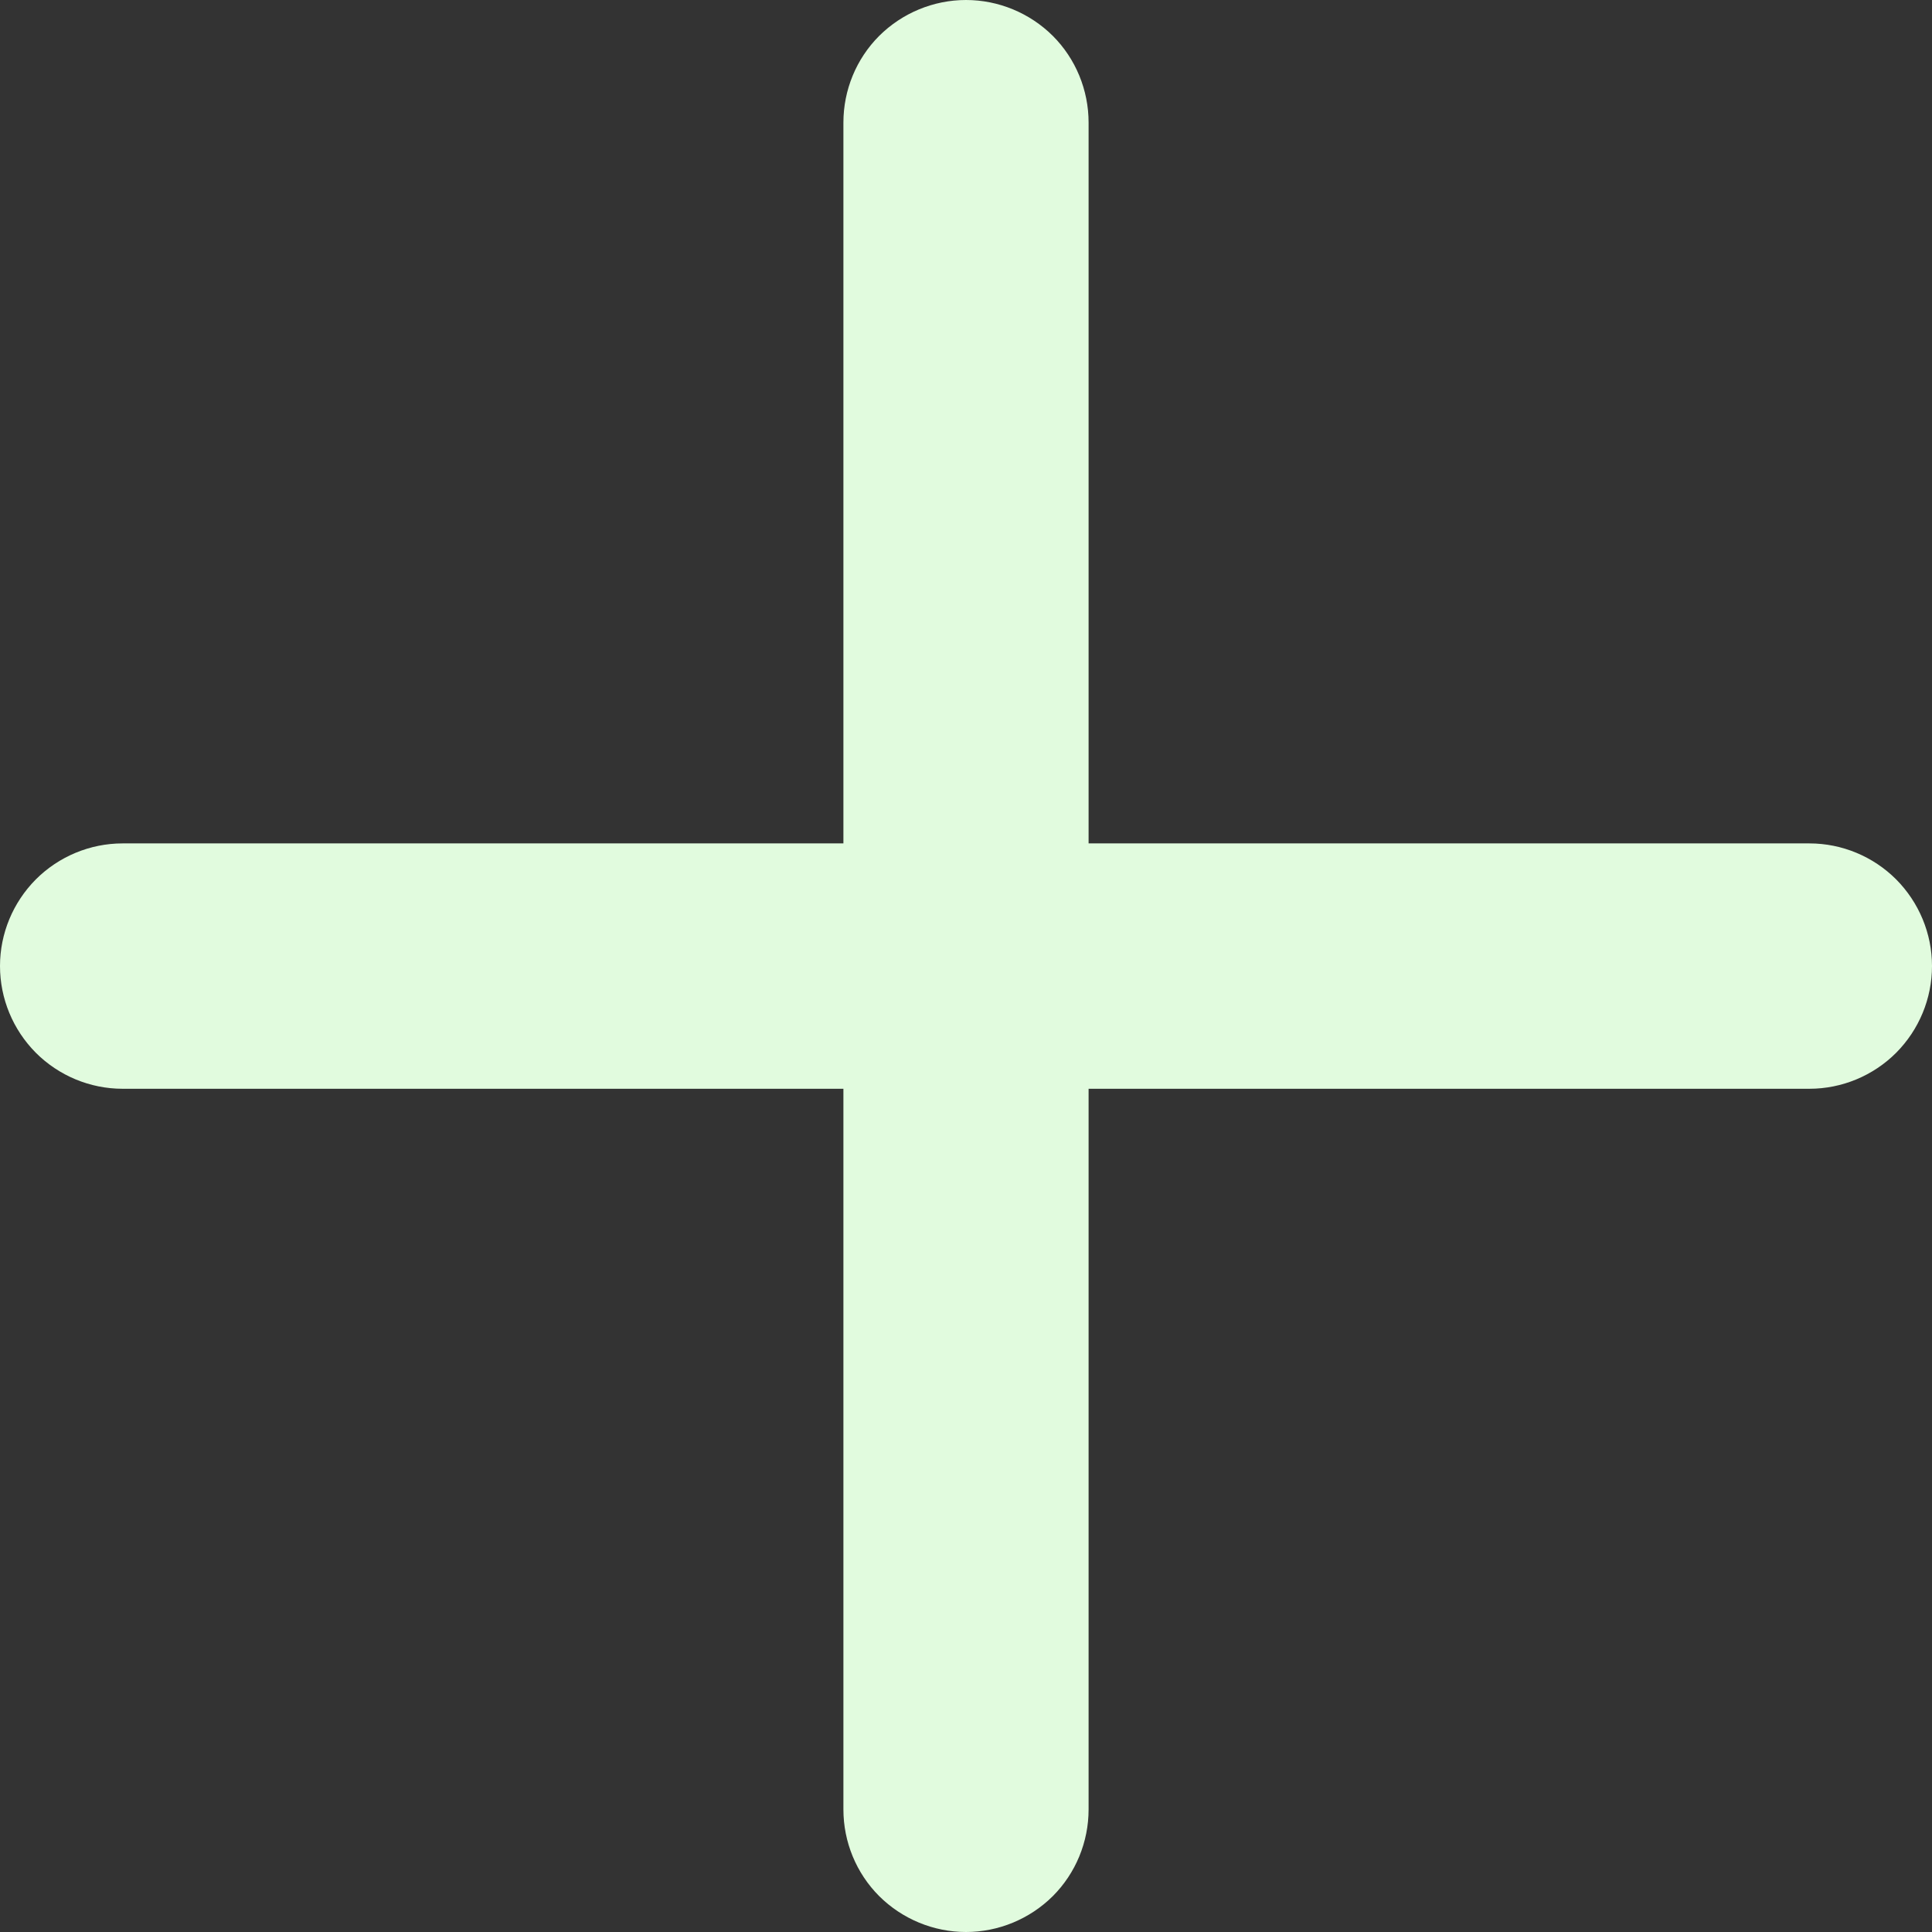 <svg width="11" height="11" viewBox="0 0 11 11" fill="none" xmlns="http://www.w3.org/2000/svg">
<rect x="0" y="0" width="11" height="11" fill="#333333" stroke="none"/>
<path d="M5.5 11C5.315 11 5.137 10.926 5.006 10.796C4.875 10.665 4.802 10.487 4.802 10.302V0.698C4.802 0.513 4.875 0.335 5.006 0.204C5.137 0.074 5.315 0 5.5 0C5.685 0 5.863 0.074 5.994 0.204C6.125 0.335 6.198 0.513 6.198 0.698V10.302C6.198 10.487 6.125 10.665 5.994 10.796C5.863 10.926 5.685 11 5.5 11Z" fill="#E1FBDE"/>
<path d="M10.302 6.199H0.698C0.513 6.199 0.335 6.125 0.204 5.994C0.074 5.863 0 5.686 0 5.5C0 5.315 0.074 5.138 0.204 5.007C0.335 4.876 0.513 4.802 0.698 4.802H10.302C10.487 4.802 10.665 4.876 10.796 5.007C10.926 5.138 11 5.315 11 5.5C11 5.686 10.926 5.863 10.796 5.994C10.665 6.125 10.487 6.199 10.302 6.199Z" fill="#E1FBDE"/>
</svg>
